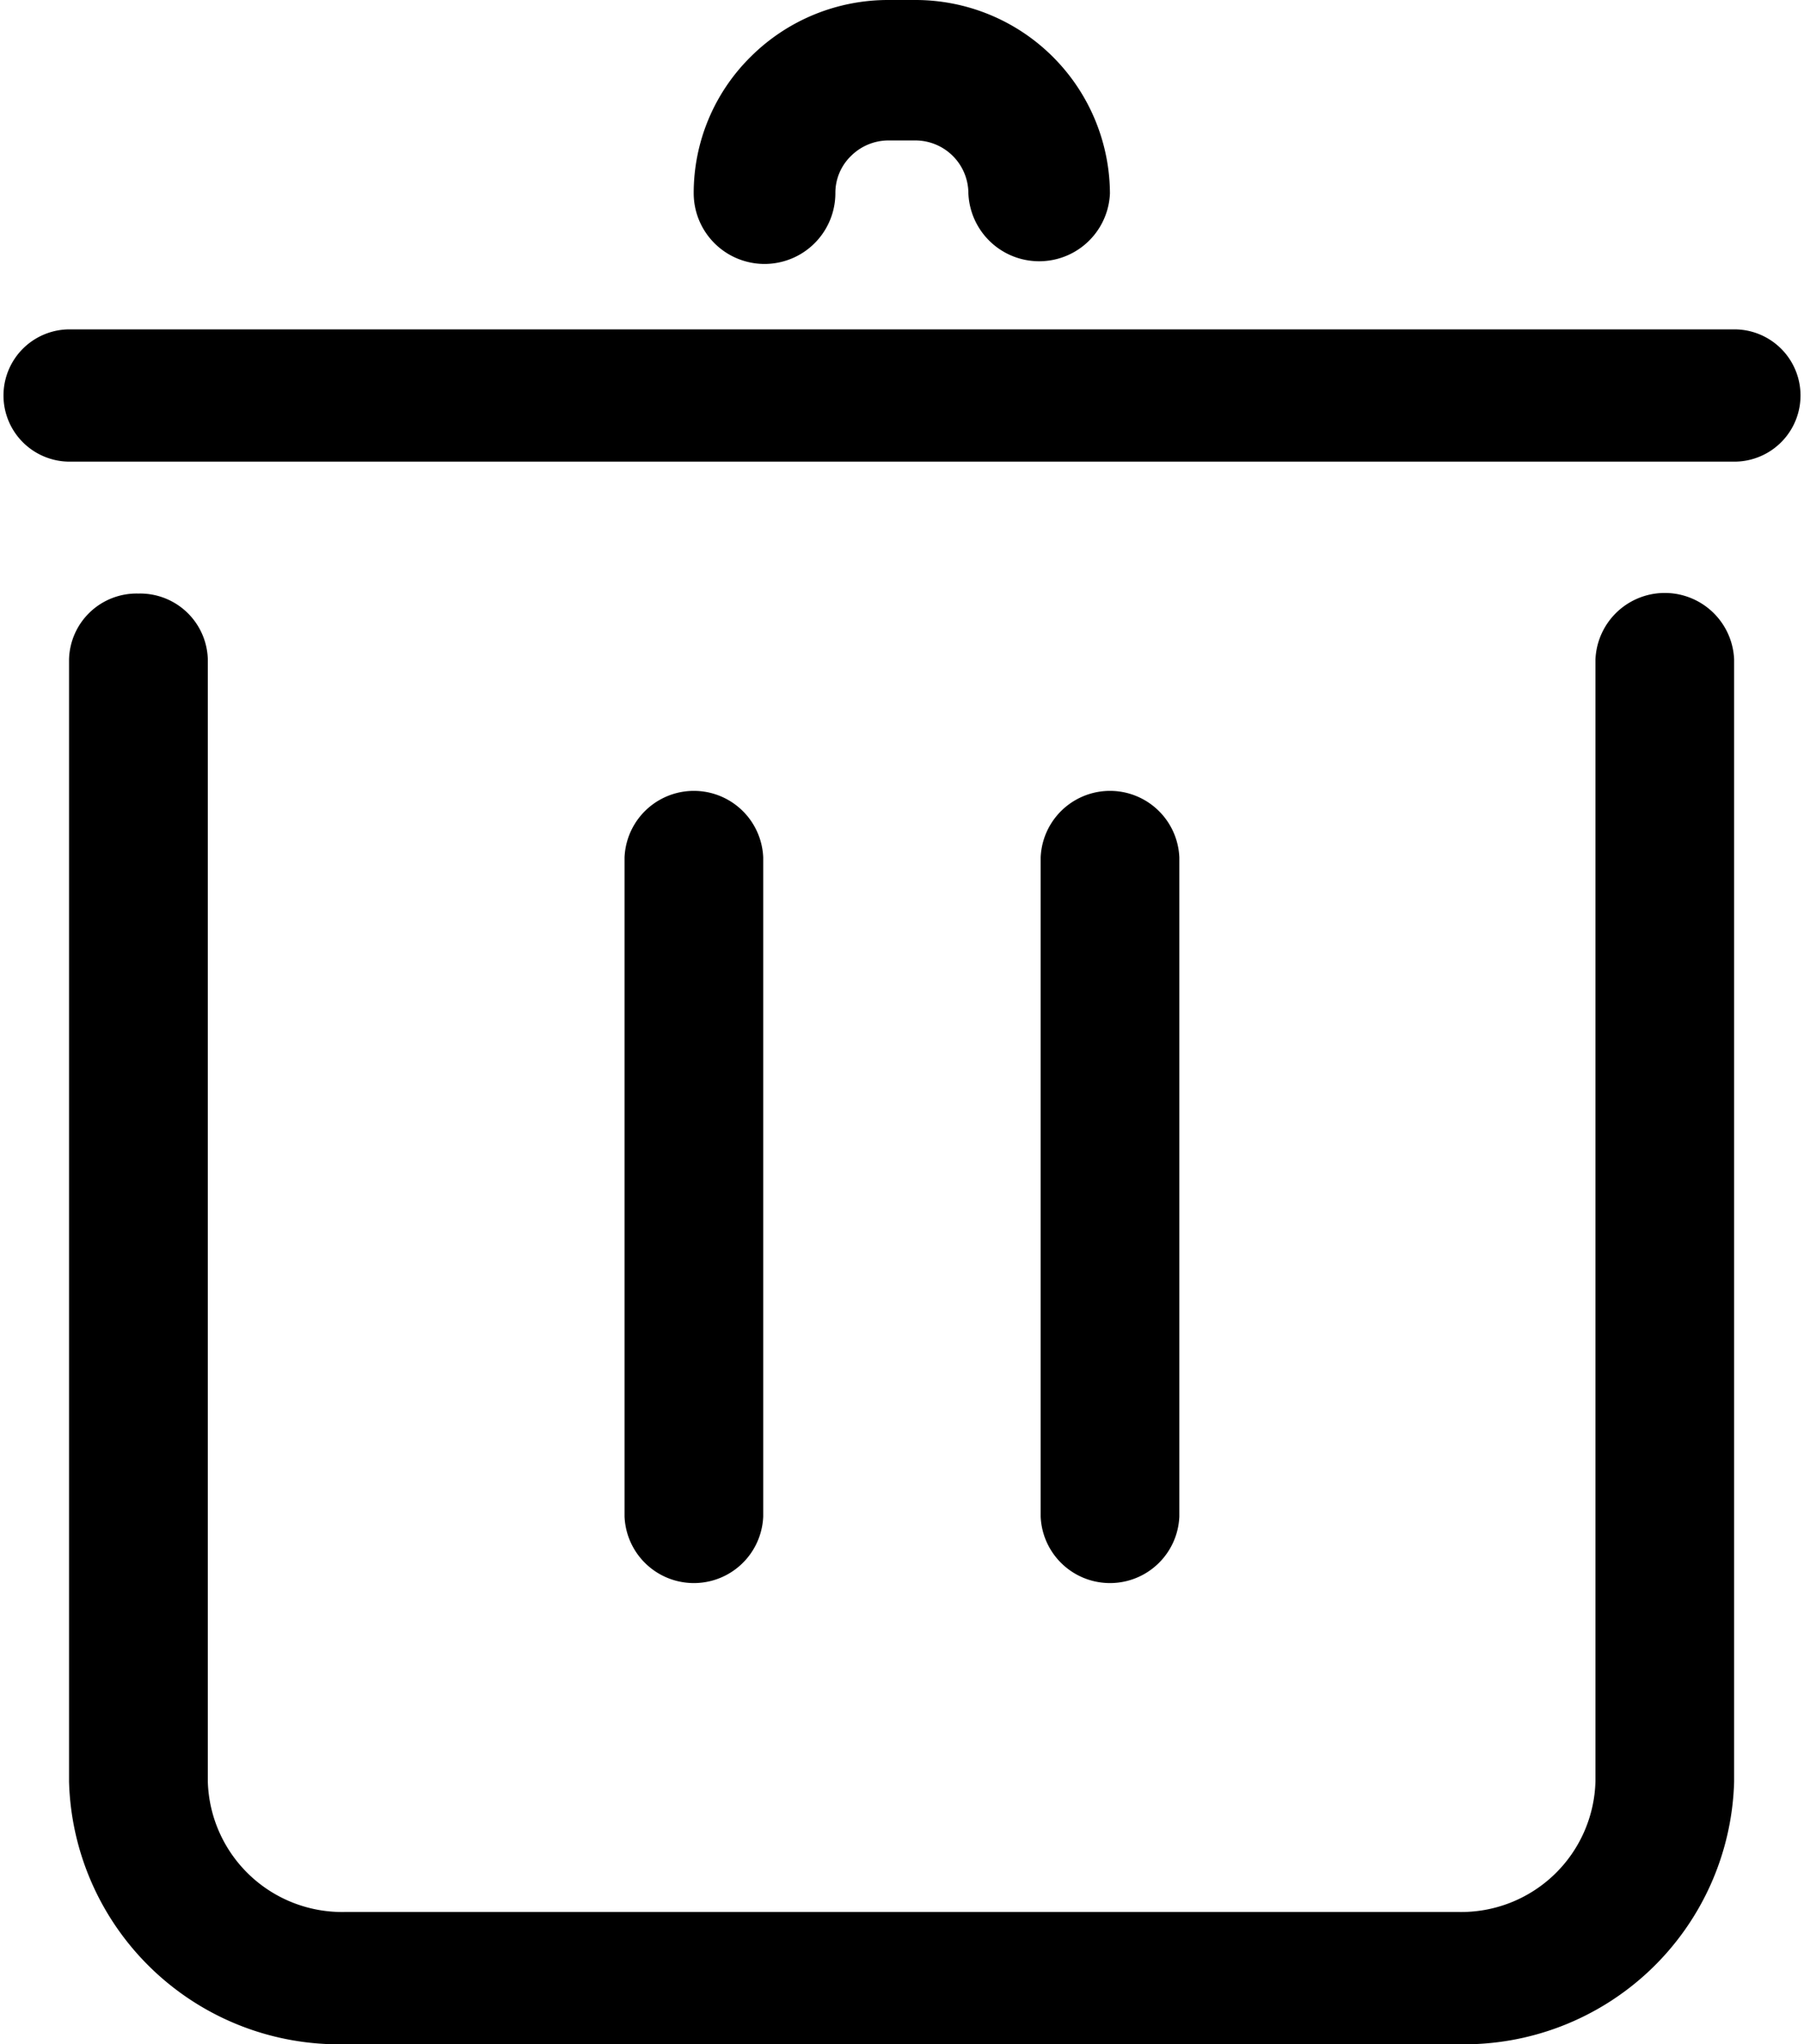 <svg xmlns="http://www.w3.org/2000/svg" width="15" height="17" viewBox="0 0 15 17">
  <g id="Vector_Smart_Object" data-name="Vector Smart Object" transform="translate(0.395 5.026)">
    <path id="Color_Overlay" data-name="Color Overlay" d="M2.874,17a2.246,2.246,0,0,1-2.3-2.185V5.484a.562.562,0,0,1,.577-.548.563.563,0,0,1,.577.548v9.331A1.117,1.117,0,0,0,2.873,15.9h9.251a1.116,1.116,0,0,0,1.142-1.087V5.484a.577.577,0,0,1,1.153,0v9.331A2.246,2.246,0,0,1,12.122,17Zm5.779-4.388V7.13a.577.577,0,0,1,1.153,0v5.482a.577.577,0,0,1-1.153,0Zm-3.46,0V7.13a.577.577,0,0,1,1.153,0v5.482a.577.577,0,0,1-1.153,0ZM.579,3.839a.549.549,0,1,1,0-1.1H14.421a.549.549,0,1,1,0,1.1ZM8.052,1.608a.441.441,0,0,0-.443-.44H7.391a.442.442,0,0,0-.315.129.427.427,0,0,0-.13.309.589.589,0,0,1-1.178,0A1.593,1.593,0,0,1,6.244.47,1.617,1.617,0,0,1,7.389,0h.218A1.617,1.617,0,0,1,9.229,1.608a.589.589,0,0,1-1.177,0Z" transform="translate(-0.395 -5.026)"/>
  </g>
</svg>

